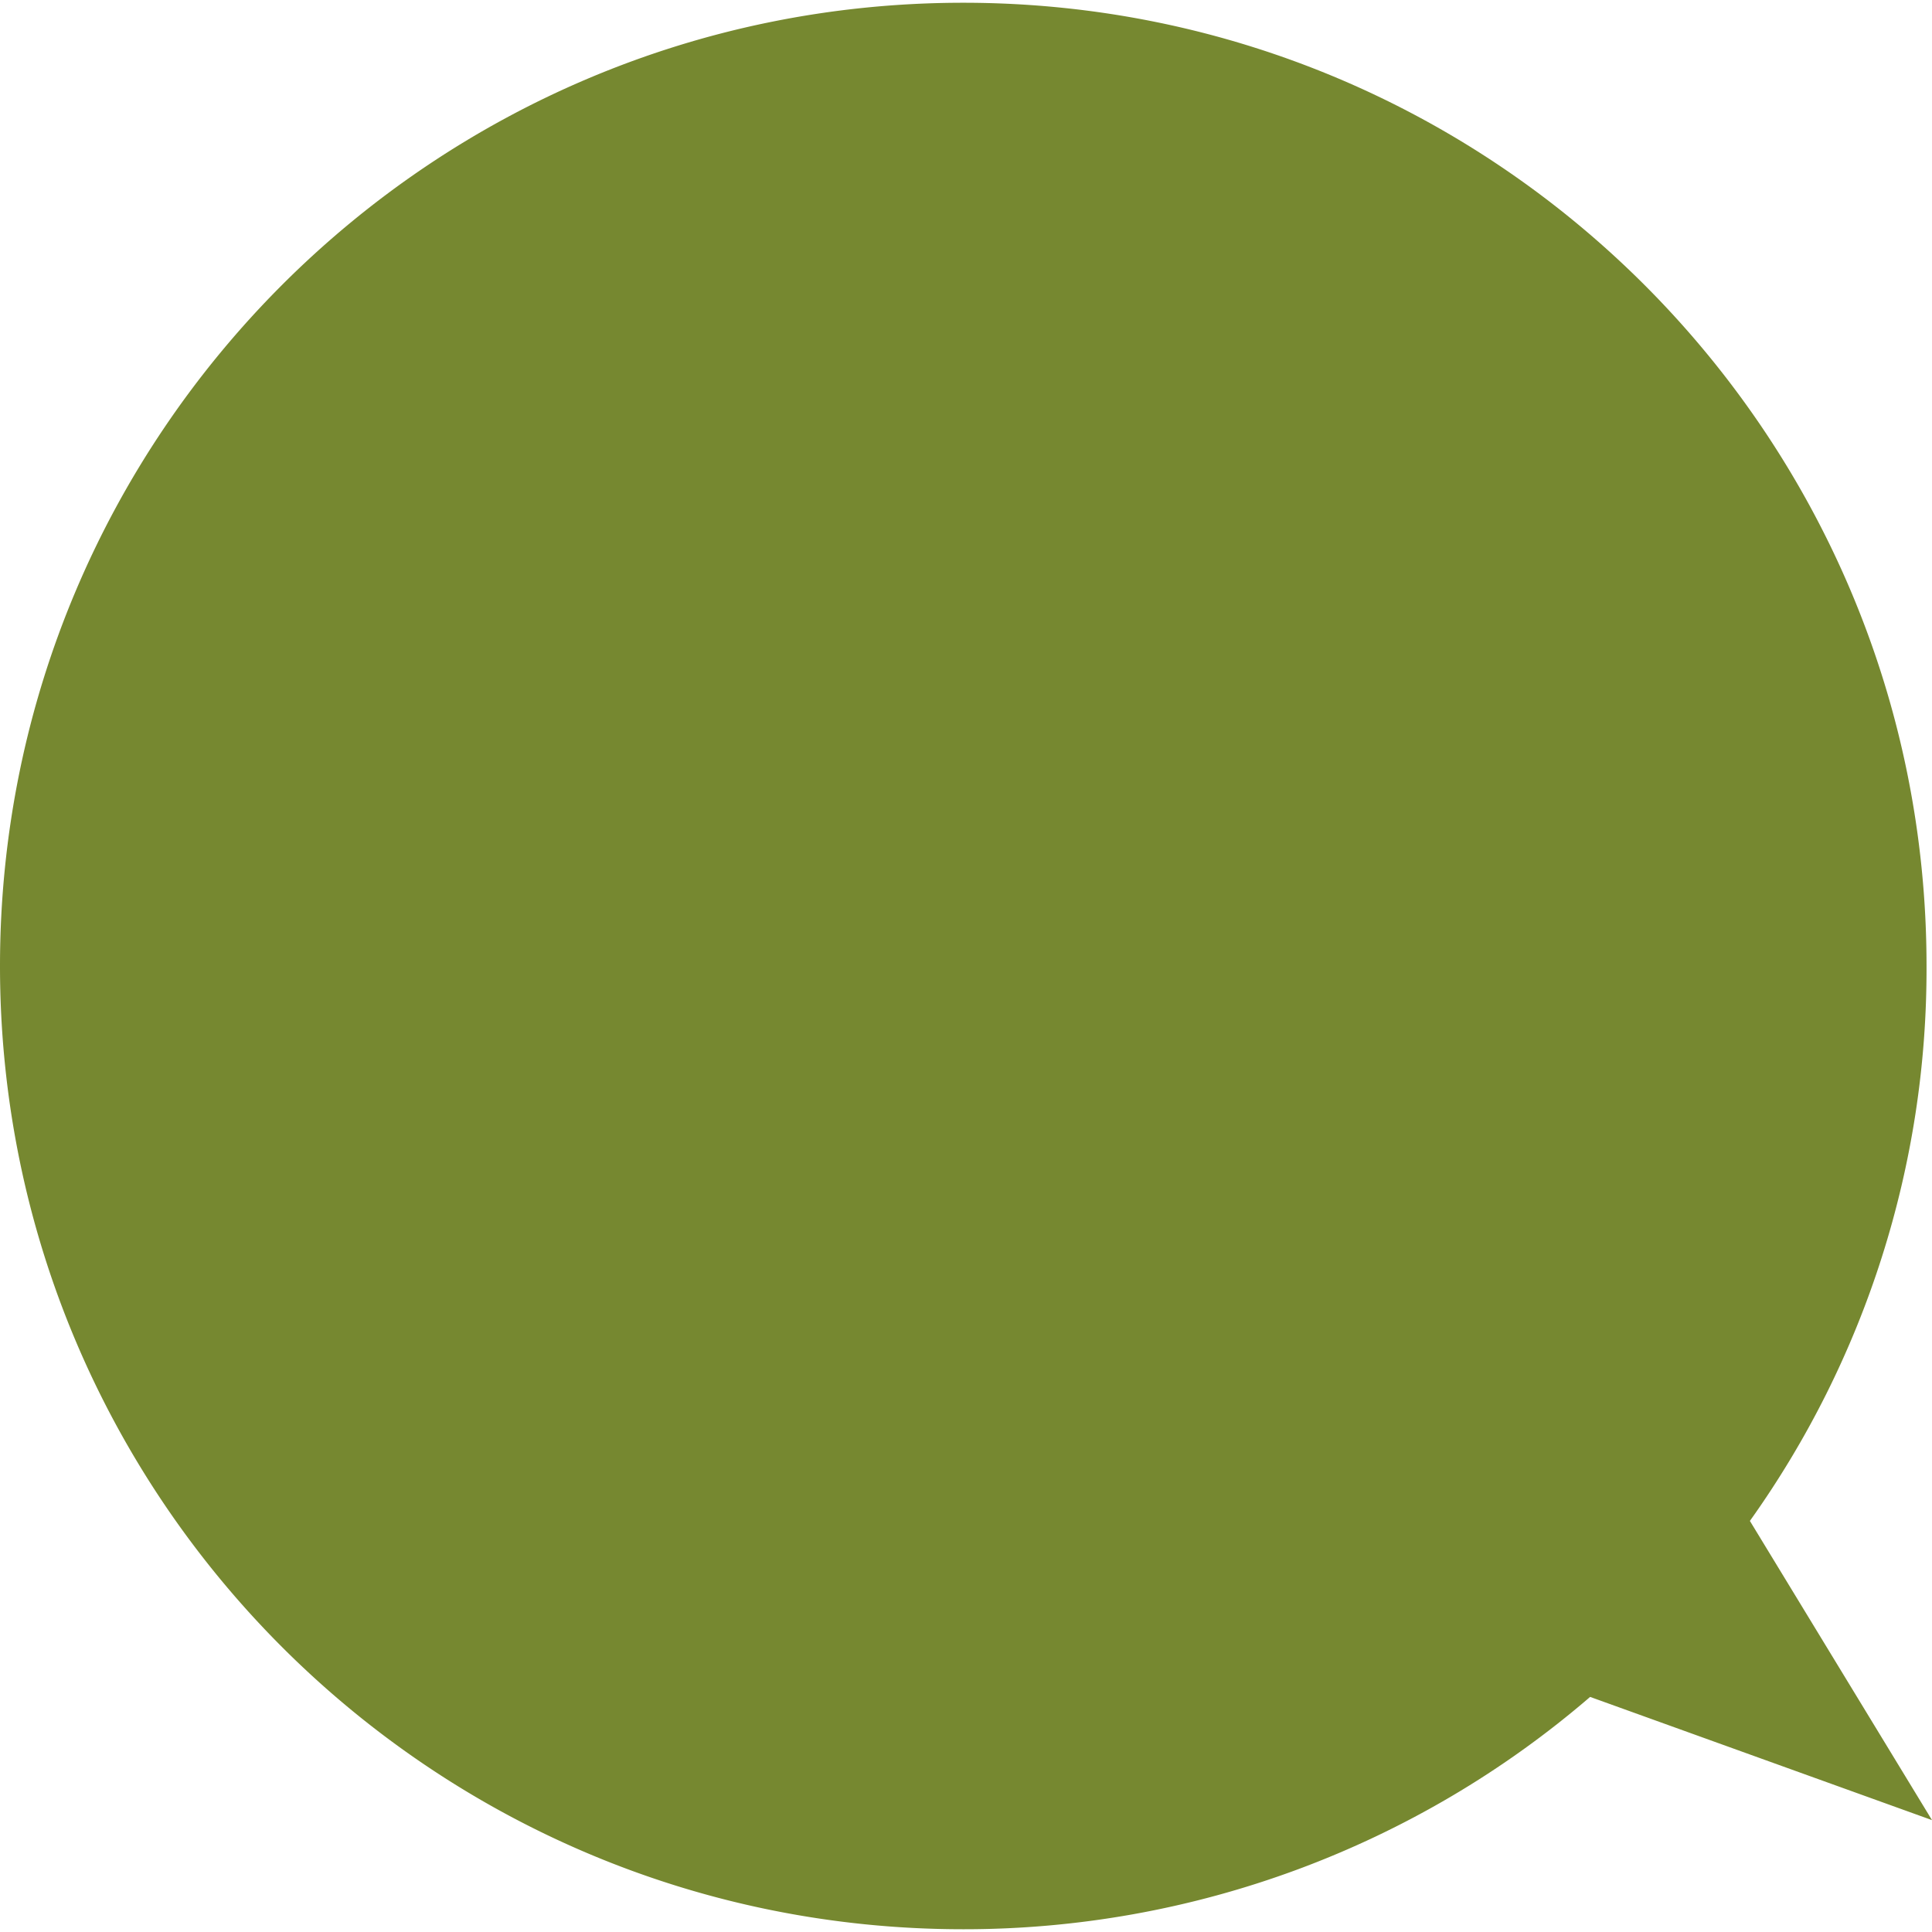 <svg id="圖層_1" data-name="圖層 1" xmlns="http://www.w3.org/2000/svg" viewBox="0 0 512 512"><defs><style>.cls-1{fill:#768830;}</style></defs><path class="cls-1" d="M463.74,403.06A251.8,251.8,0,0,0,510.55,256C510.55,115,396.26.73,255.27.73S0,115,0,256,114.29,511.27,255.27,511.27A254.28,254.28,0,0,0,421.4,449.7L512,482.35Z"/></svg>